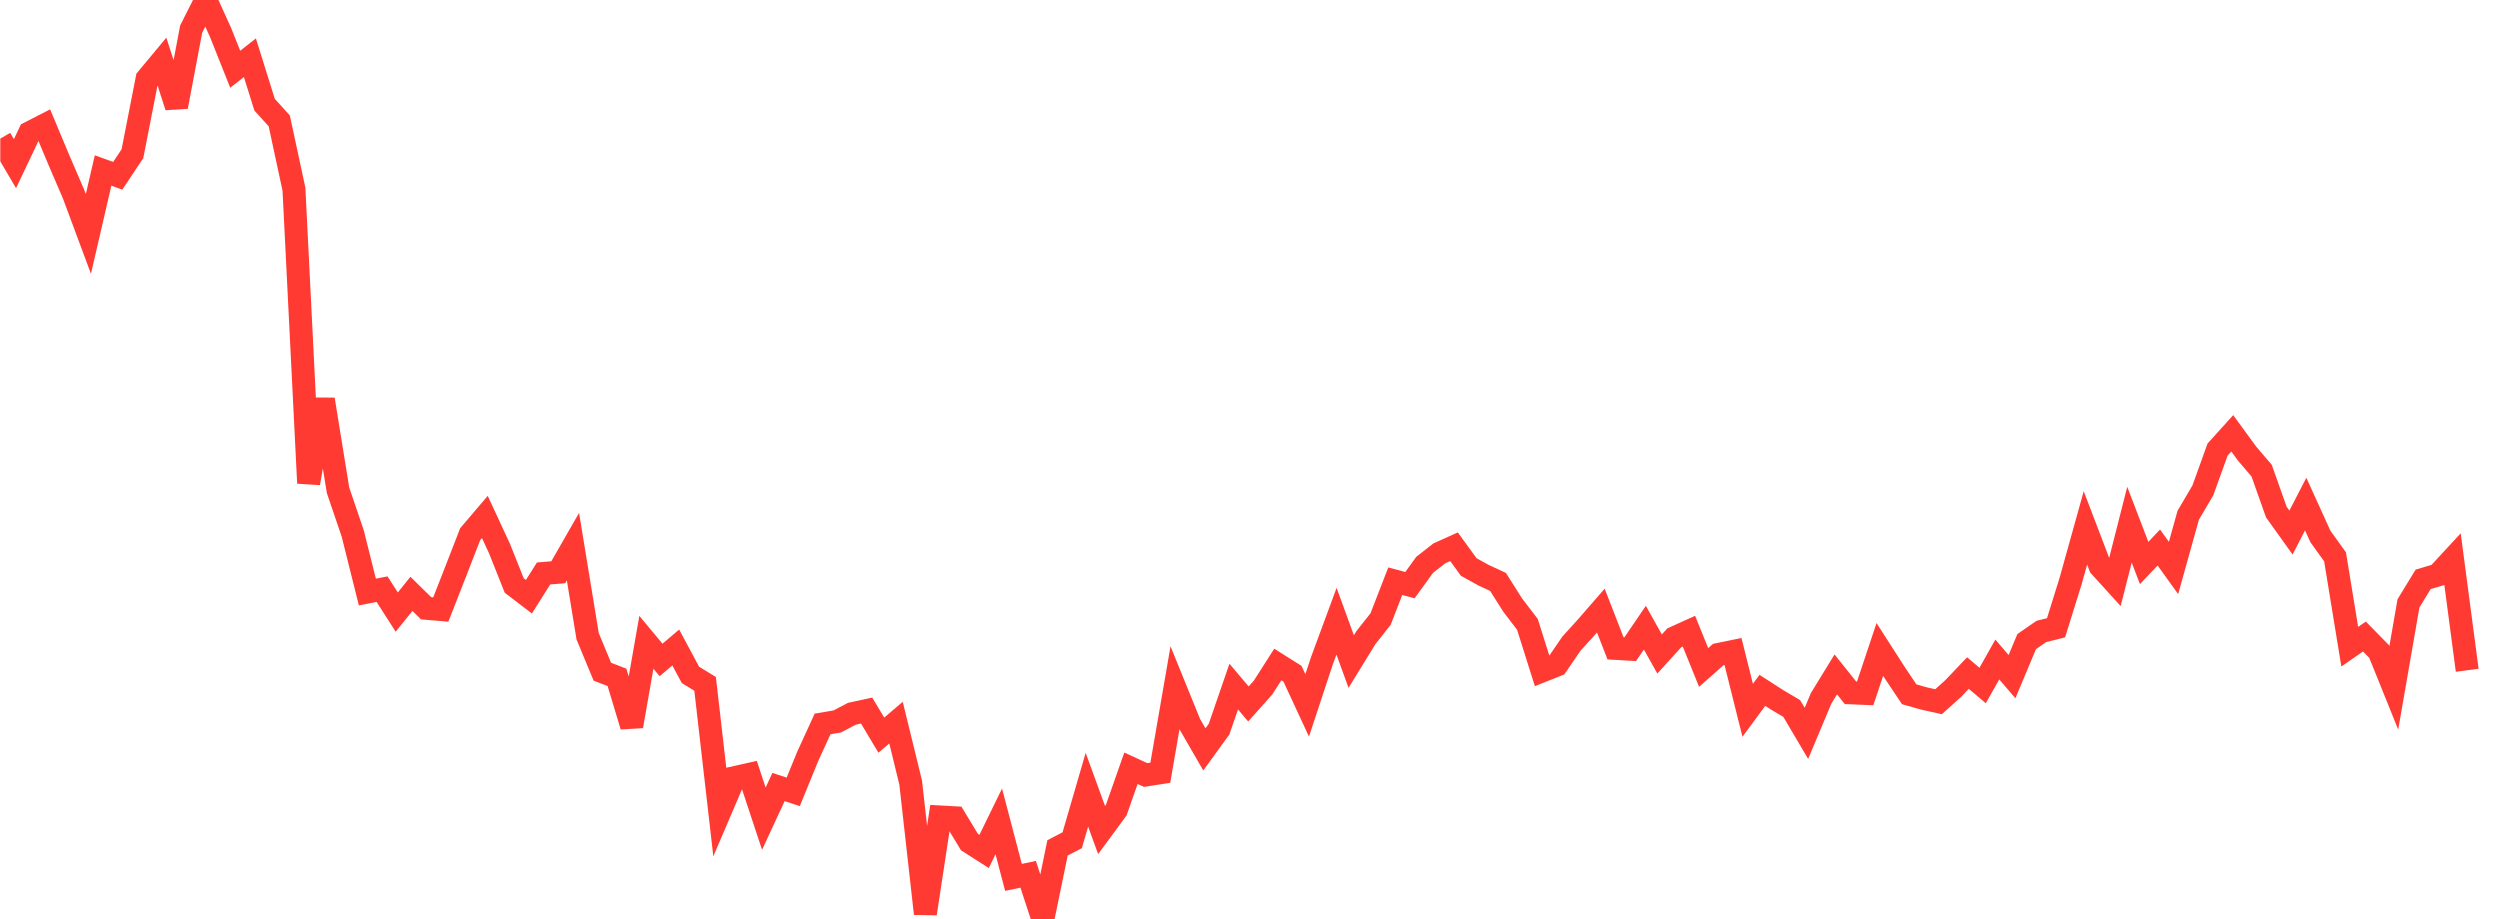 <svg width="136" height="50" viewBox="0 0 136 50" fill="none" xmlns="http://www.w3.org/2000/svg">
<g clip-path="url(#clip0_2_2483)">
<path d="M0.015 7.543L0.814 8.904L1.613 7.222L2.411 6.813L3.21 8.72L4.009 10.578L4.808 12.727L5.607 9.275L6.405 9.562L7.204 8.363L8.003 4.282L8.802 3.322L9.601 5.805L10.399 1.587L11.198 0L11.997 1.763L12.796 3.767L13.595 3.14L14.394 5.696L15.192 6.576L15.991 10.293L16.79 26.283L17.589 21.73L18.388 26.669L19.186 29.012L19.985 32.207L20.784 32.05L21.583 33.298L22.382 32.306L23.181 33.09L23.979 33.158L24.778 31.12L25.577 29.06L26.376 28.122L27.175 29.846L27.974 31.852L28.772 32.462L29.571 31.196L30.37 31.131L31.169 29.737L31.968 34.615L32.766 36.539L33.565 36.849L34.364 39.504L35.163 34.941L35.962 35.901L36.761 35.224L37.559 36.712L38.358 37.202L39.157 44.172L39.956 42.305L40.755 42.126L41.553 44.536L42.352 42.814L43.151 43.077L43.95 41.123L44.749 39.382L45.547 39.247L46.346 38.828L47.145 38.655L47.944 39.993L48.743 39.311L49.541 42.573L50.34 49.703L51.139 44.443L51.938 44.487L52.737 45.807L53.536 46.318L54.334 44.684L55.133 47.73L55.932 47.562L56.731 50L57.53 46.124L58.328 45.709L59.127 42.963L59.926 45.153L60.725 44.067L61.524 41.793L62.323 42.16L63.121 42.036L63.92 37.417L64.719 39.383L65.518 40.767L66.317 39.665L67.115 37.35L67.914 38.296L68.713 37.4L69.512 36.149L70.311 36.652L71.11 38.375L71.908 35.958L72.707 33.794L73.506 35.989L74.305 34.688L75.104 33.677L75.903 31.617L76.701 31.833L77.5 30.729L78.299 30.103L79.098 29.742L79.897 30.843L80.695 31.286L81.494 31.658L82.293 32.921L83.092 33.965L83.891 36.498L84.689 36.18L85.488 35.013L86.287 34.133L87.086 33.215L87.885 35.272L88.683 35.318L89.482 34.145L90.281 35.578L91.08 34.699L91.879 34.337L92.678 36.311L93.476 35.605L94.275 35.44L95.074 38.641L95.873 37.555L96.672 38.07L97.471 38.543L98.269 39.896L99.068 37.992L99.867 36.688L100.666 37.688L101.465 37.722L102.263 35.331L103.062 36.575L103.861 37.77L104.66 37.996L105.459 38.173L106.257 37.454L107.056 36.614L107.855 37.291L108.654 35.877L109.453 36.809L110.252 34.902L111.05 34.351L111.849 34.152L112.648 31.586L113.447 28.718L114.246 30.81L115.044 31.689L115.843 28.544L116.642 30.627L117.441 29.784L118.24 30.897L119.039 28.03L119.837 26.675L120.636 24.457L121.435 23.572L122.234 24.668L123.033 25.603L123.831 27.853L124.63 28.971L125.429 27.422L126.228 29.18L127.027 30.292L127.826 35.181L128.624 34.627L129.423 35.441L130.222 37.422L131.021 32.823L131.82 31.517L132.618 31.278L133.417 30.414L134.216 36.463" stroke="#FF3A33" stroke-width="1.25"/>
</g>
<defs>
<clipPath id="clip0_2_2483">
<rect width="135" height="50" fill="white" transform="translate(0.015)"/>
</clipPath>
</defs>
</svg>
